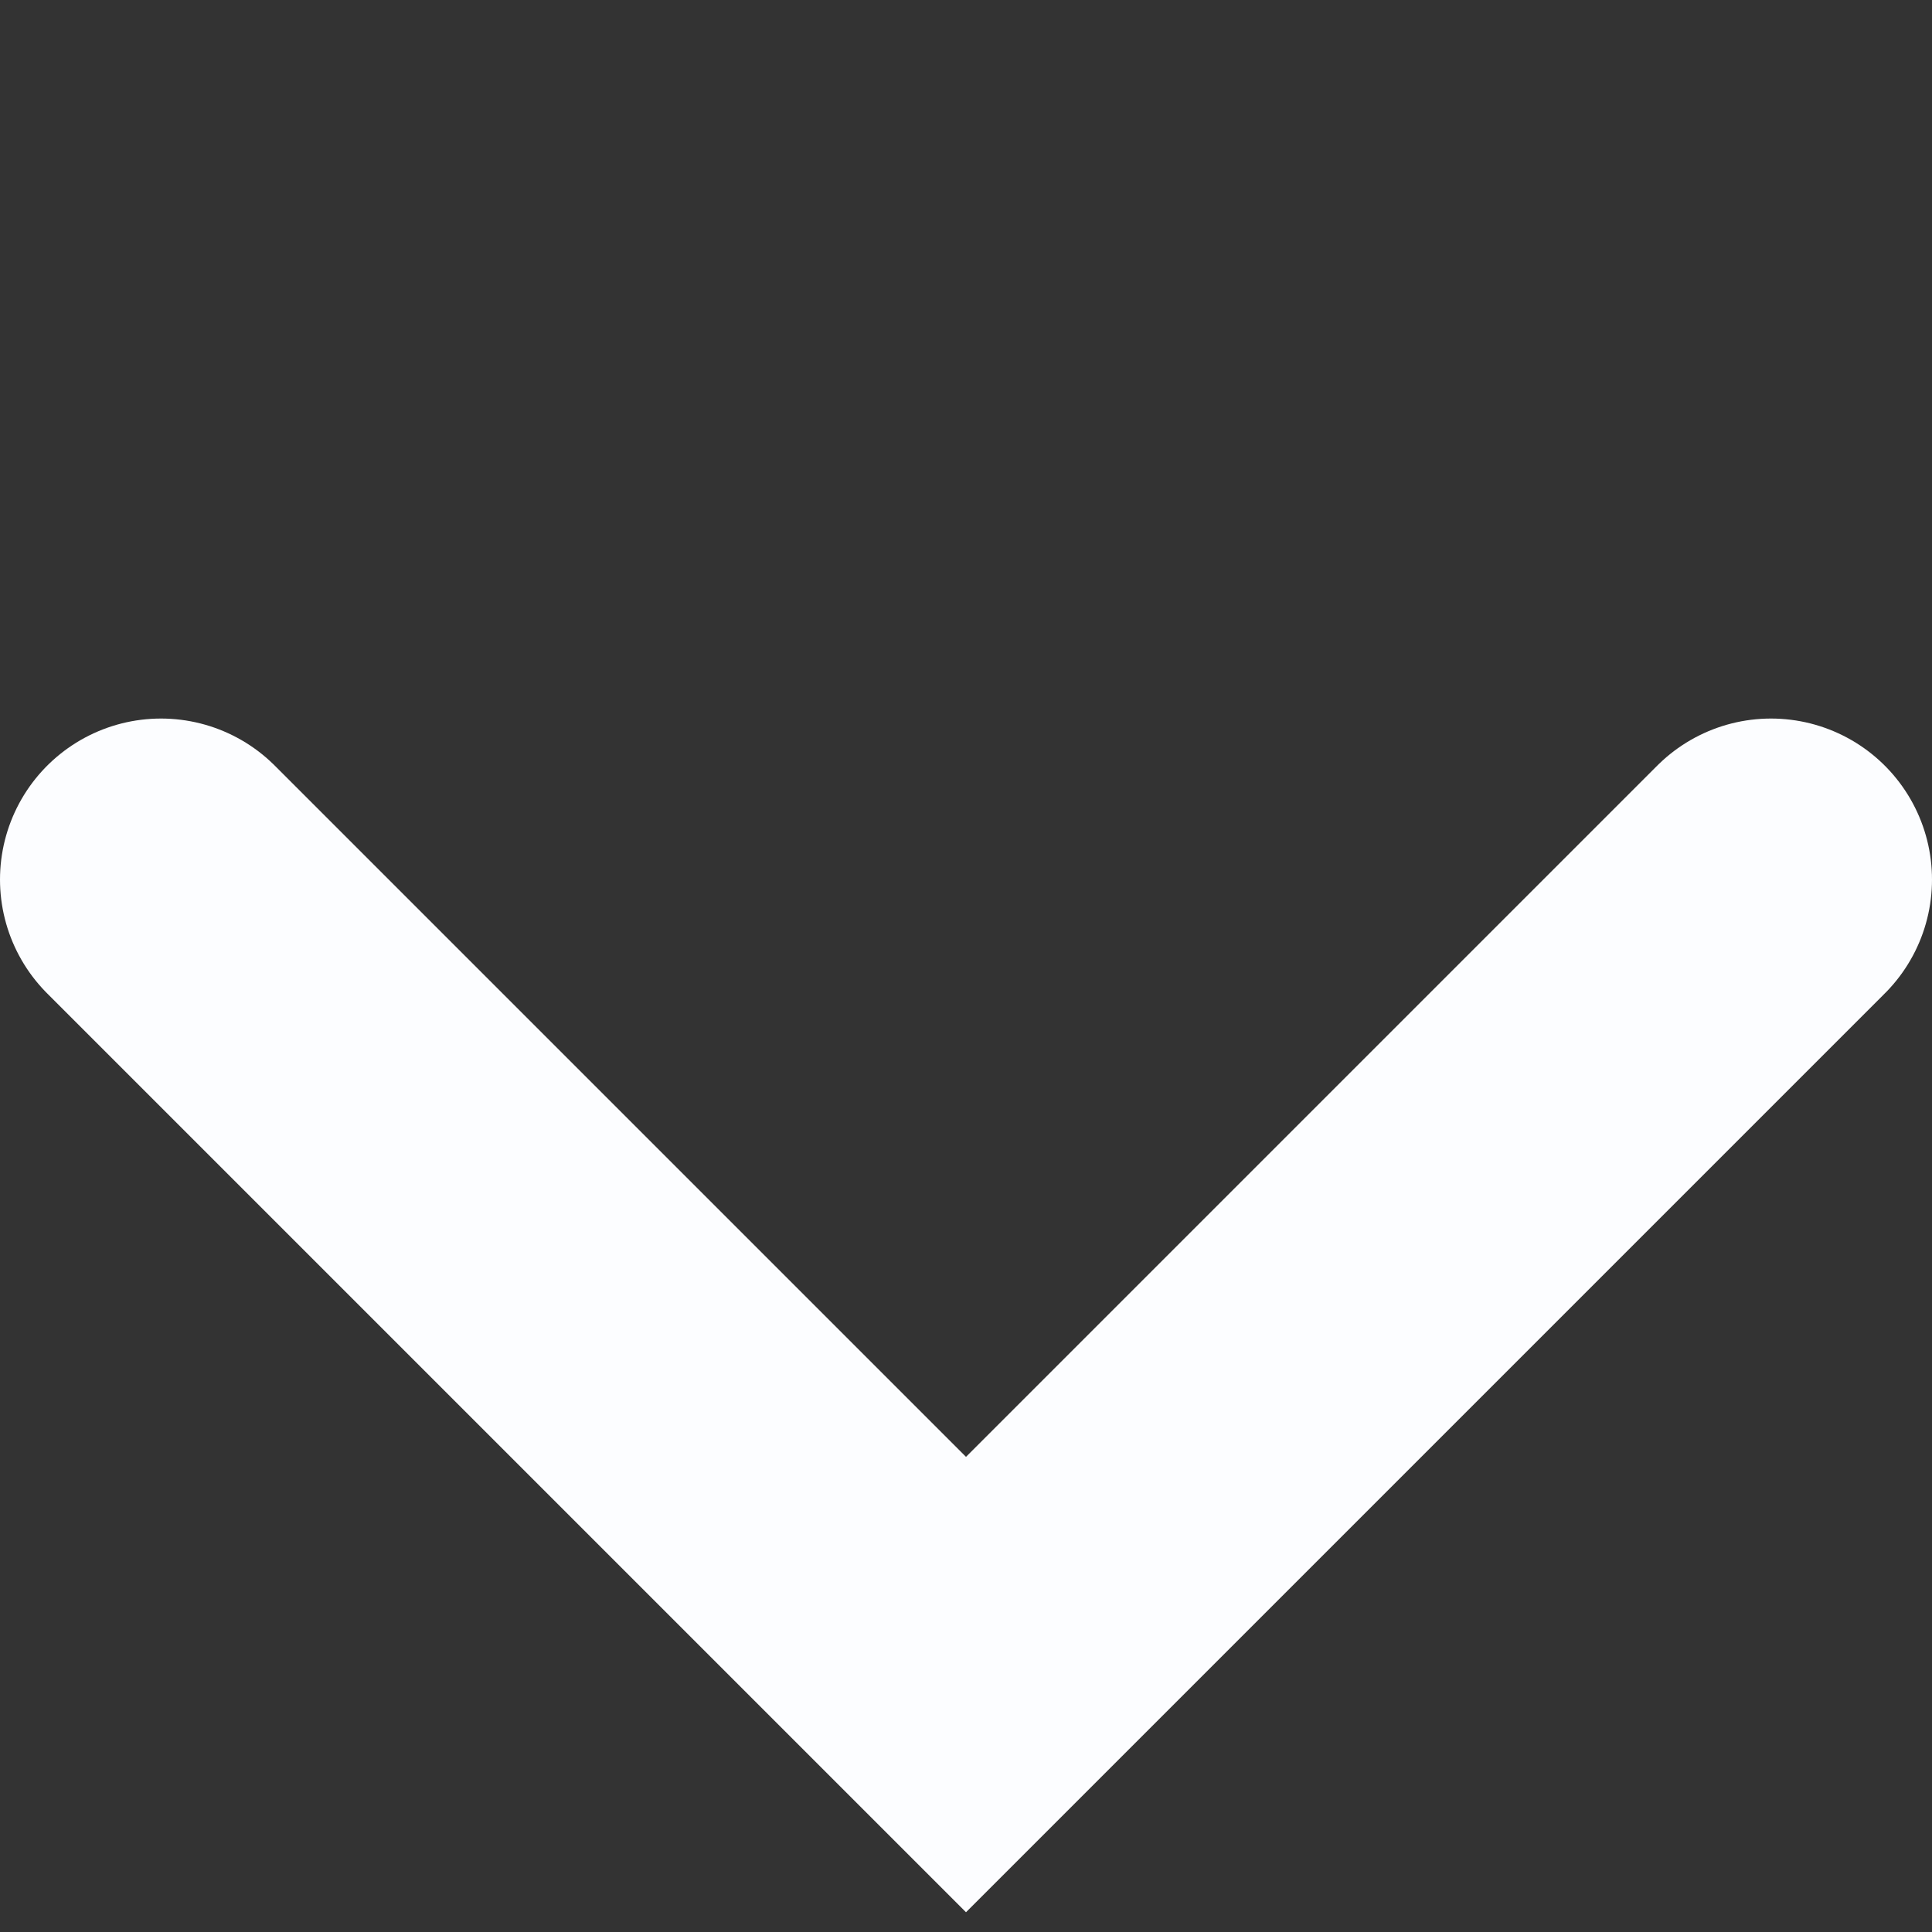 <svg width="12" height="12" viewBox="0 0 12 12" fill="none" xmlns="http://www.w3.org/2000/svg">
<rect x="0" y="0" width="12" height="12" fill="#333333" stroke="none"/>
<path d="M1 5.463L6 10.463L11 5.463" stroke="#FCFDFF" stroke-width="2" stroke-linecap="round"/>
</svg>
